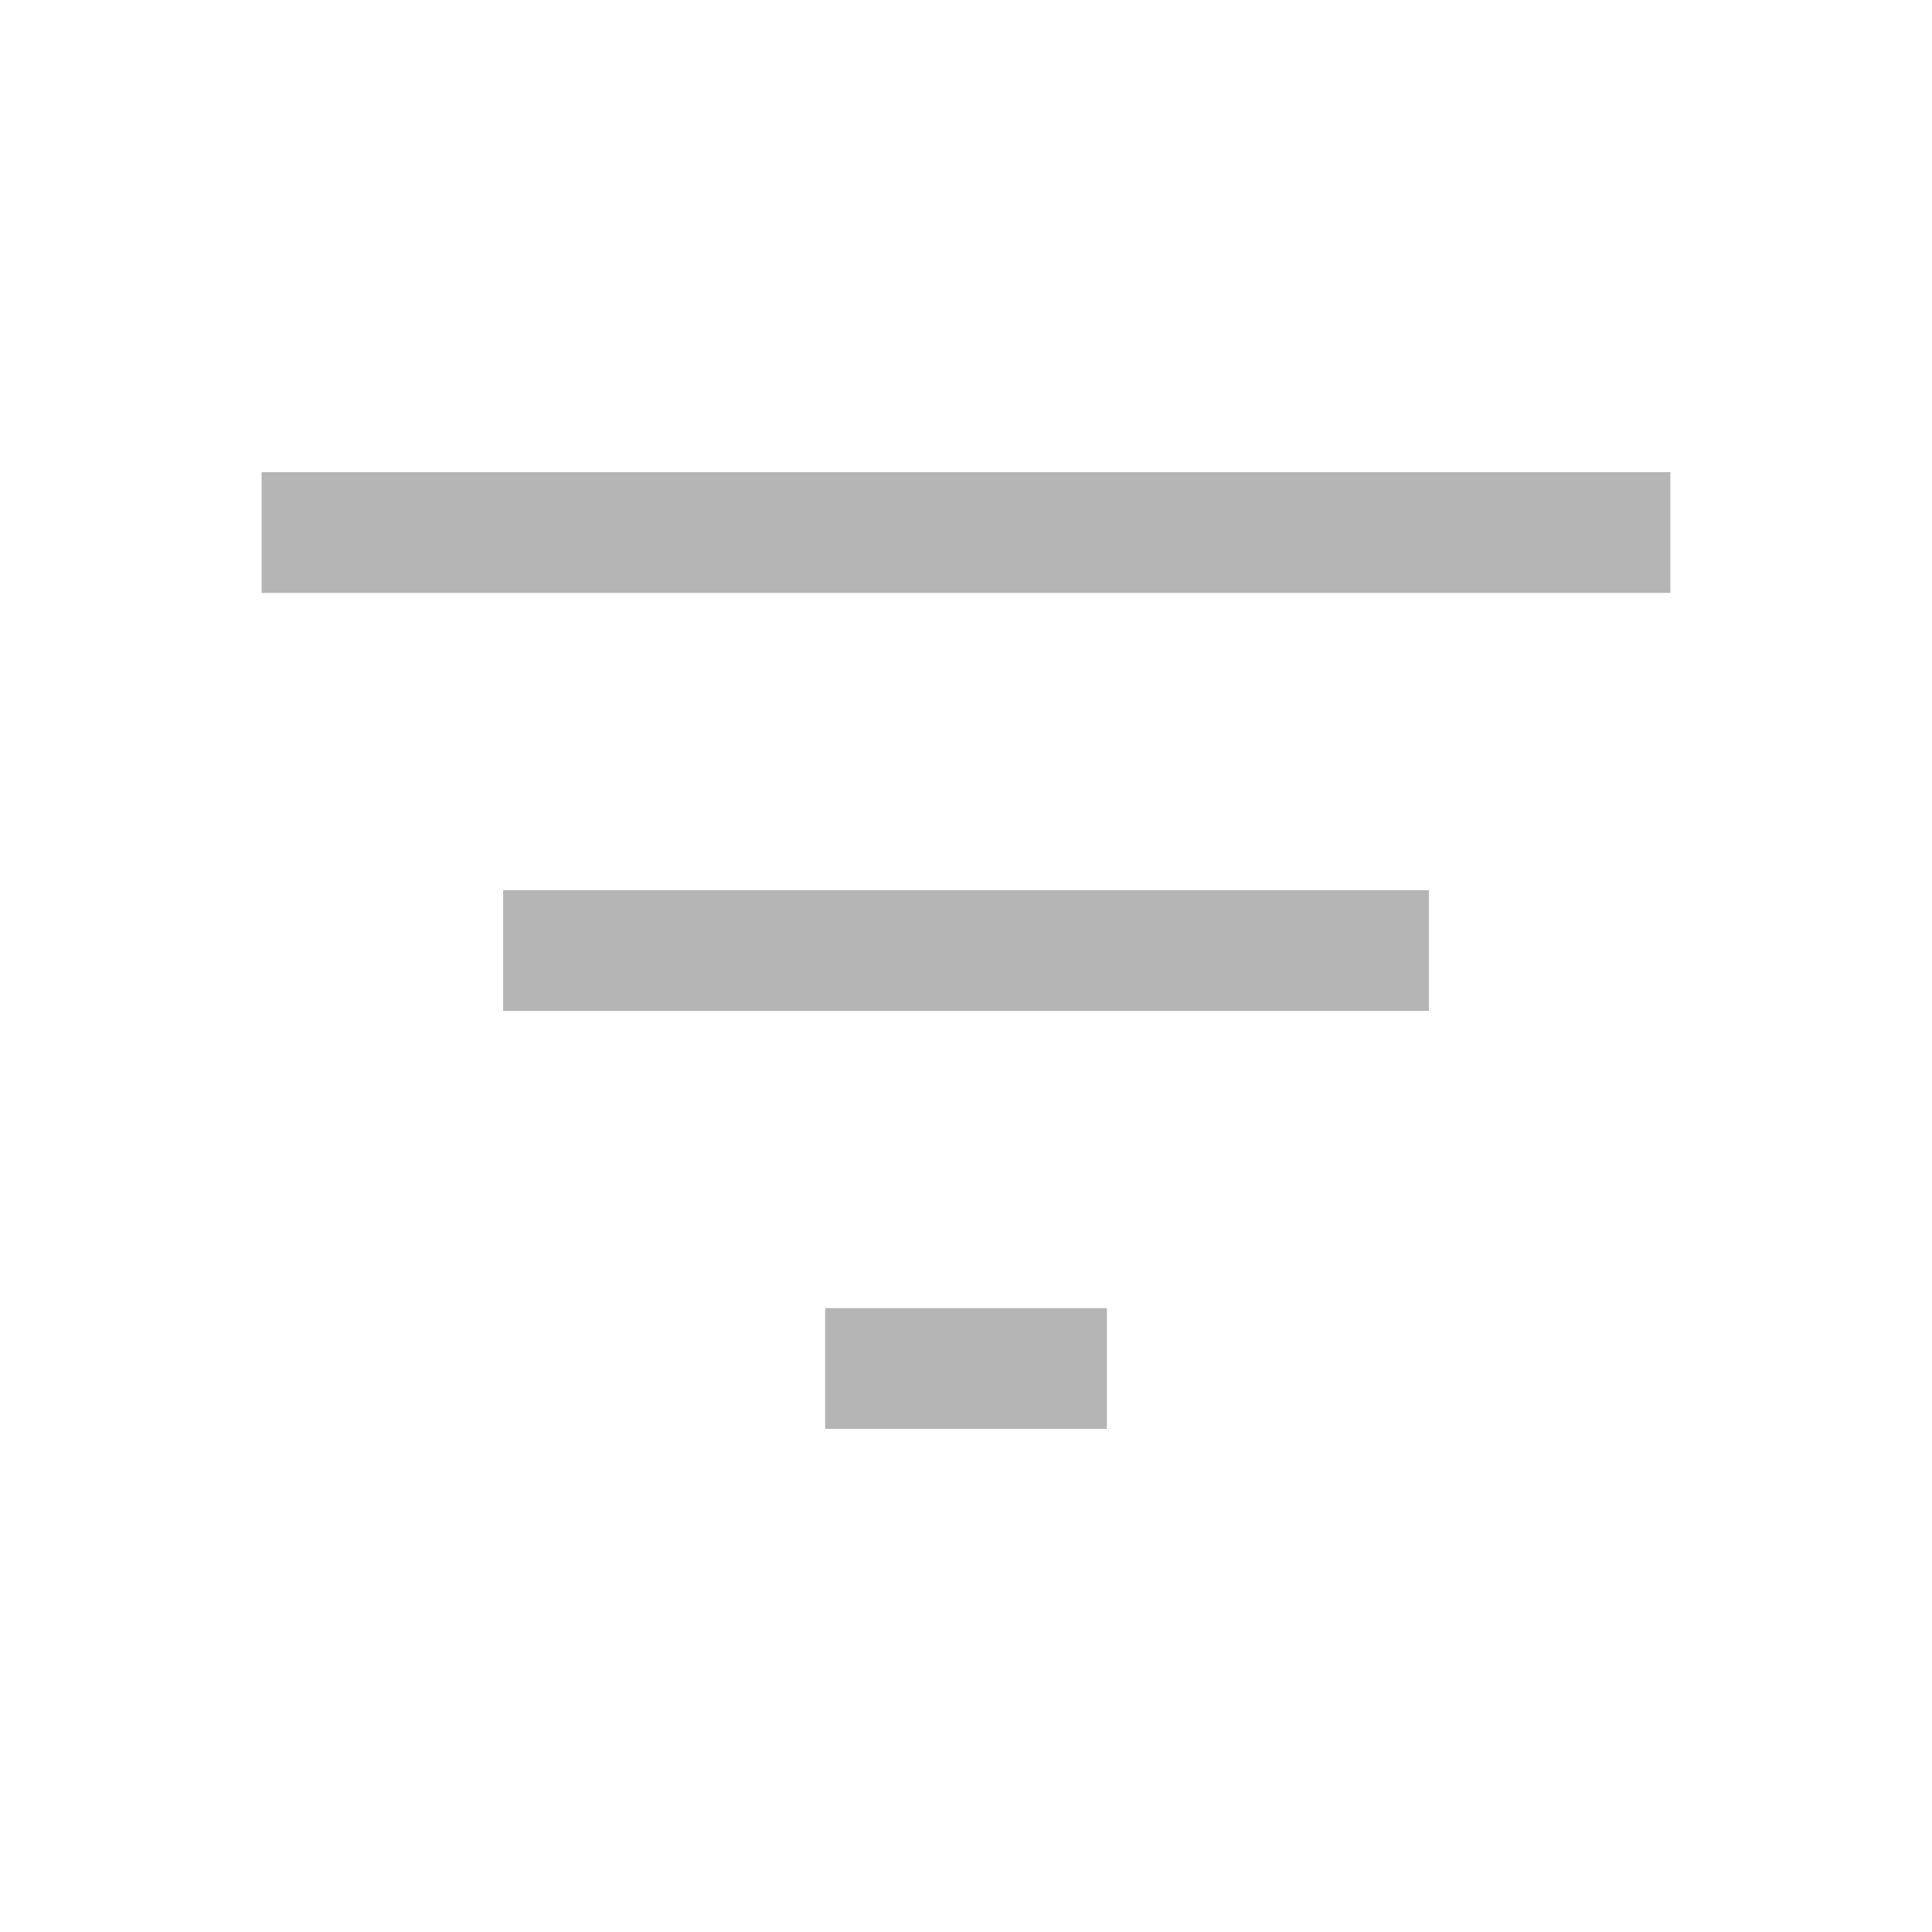 <svg width="24" height="24" viewBox="0 0 24 24" fill="none" xmlns="http://www.w3.org/2000/svg">
<mask id="mask0_363_93" style="mask-type:alpha" maskUnits="userSpaceOnUse" x="0" y="0" width="24" height="24">
<rect width="24" height="24" fill="#B5B5B5"/>
</mask>
<g mask="url(#mask0_363_93)">
<path d="M10.25 17.75V16.25H13.75V17.75H10.25ZM6.25 12.558V11.058H17.75V12.558H6.25ZM3.25 7.365V5.865H20.75V7.365H3.25Z" fill="#B5B5B5"/>
</g>
</svg>
